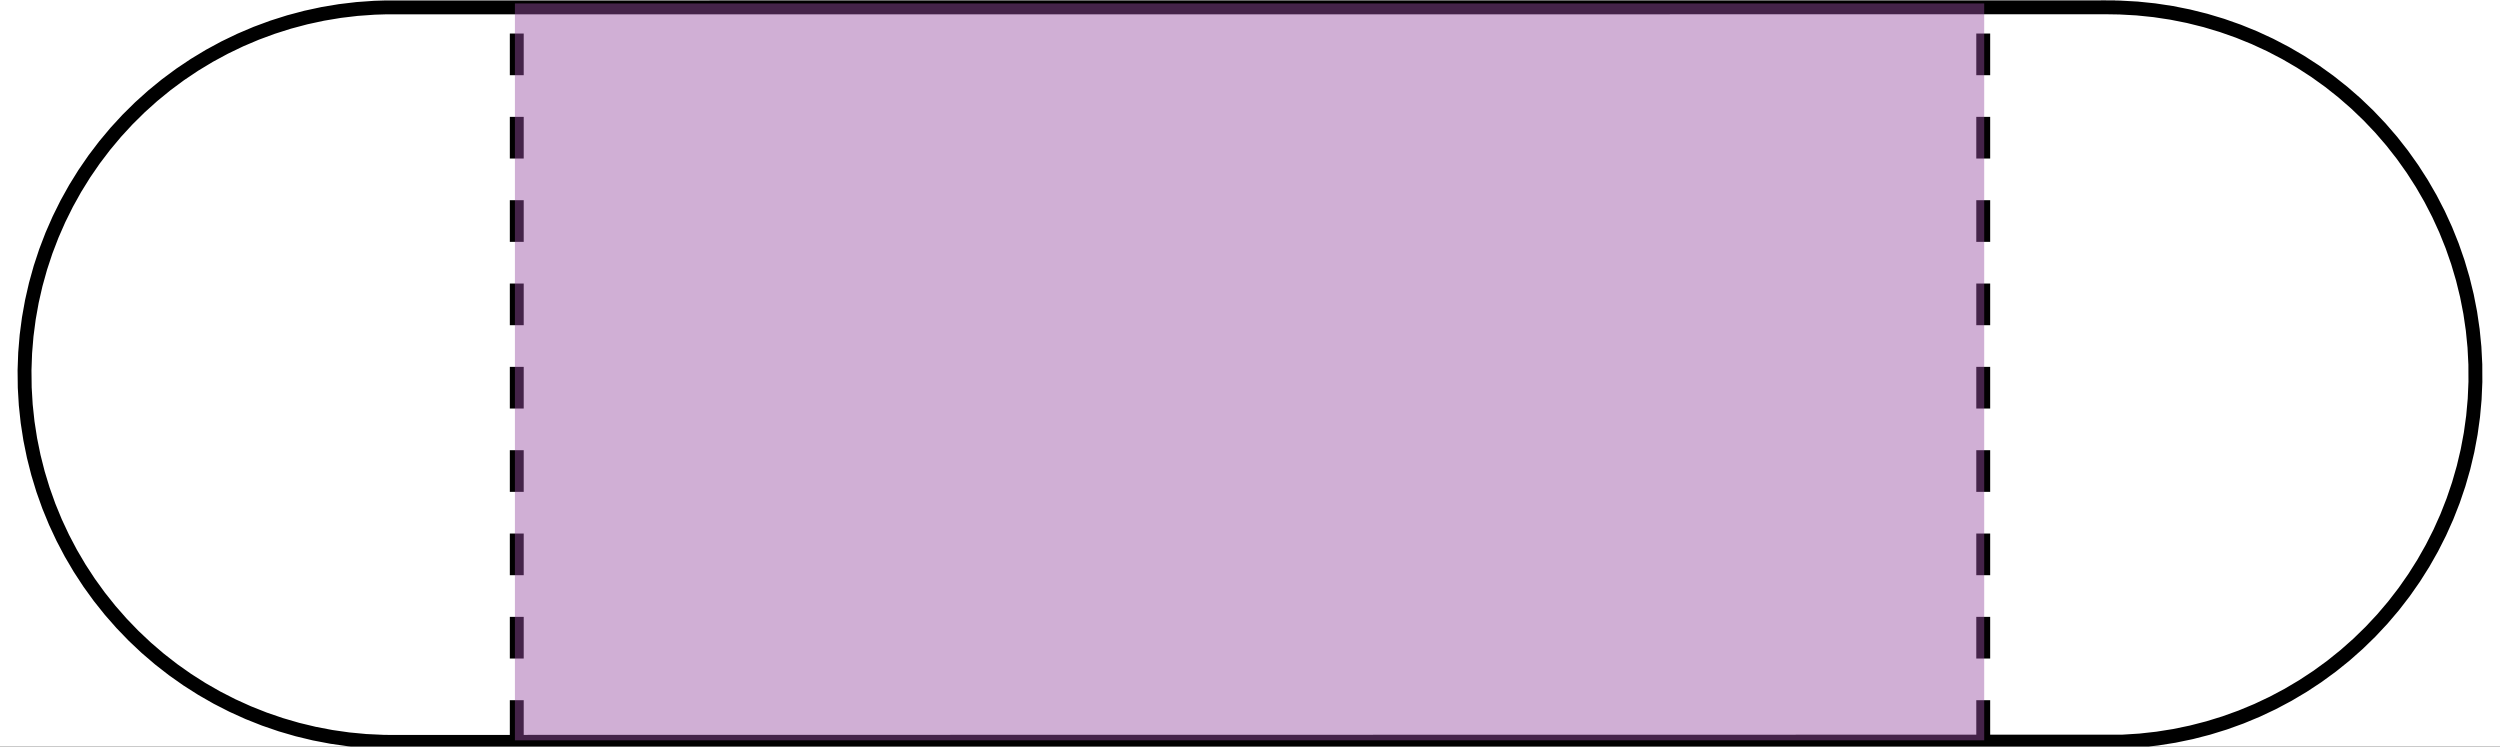 <?xml version="1.0" encoding="UTF-8" standalone="no"?>
<!-- Created with matplotlib (http://matplotlib.org/) -->

<svg
   xmlns:dc="http://purl.org/dc/elements/1.1/"
   xmlns:cc="http://creativecommons.org/ns#"
   xmlns:rdf="http://www.w3.org/1999/02/22-rdf-syntax-ns#"
   xmlns:svg="http://www.w3.org/2000/svg"
   xmlns="http://www.w3.org/2000/svg"
   xmlns:sodipodi="http://sodipodi.sourceforge.net/DTD/sodipodi-0.dtd"
   xmlns:inkscape="http://www.inkscape.org/namespaces/inkscape"
   height="172pt"
   version="1.1"
   viewBox="0 0 576 172"
   width="576pt"
   id="svg2"
   inkscape:version="0.91 r13725"
   sodipodi:docname="SCforces-cartoon.svg">
  <rect x="0" y="0" width="576" height="172" fill="#333333" stroke="none"/>
  <sodipodi:namedview
     pagecolor="#ffffff"
     bordercolor="#666666"
     borderopacity="1"
     objecttolerance="10"
     gridtolerance="10"
     guidetolerance="10"
     inkscape:pageopacity="0"
     inkscape:pageshadow="2"
     inkscape:window-width="2560"
     inkscape:window-height="1545"
     id="namedview48"
     showgrid="false"
     inkscape:zoom="3.9111111"
     inkscape:cx="102.65866"
     inkscape:cy="78.459867"
     inkscape:window-x="0"
     inkscape:window-y="55"
     inkscape:window-maximized="1"
     inkscape:current-layer="svg2" />
  <defs
     id="defs4">
    <style
       type="text/css"
       id="style6">
*{stroke-linecap:butt;stroke-linejoin:round;stroke-miterlimit:100000;}
  </style>
  </defs>
  <path
     d="m 0,172.618 576,0 L 576,0 0,0 Z"
     style="fill:#ffffff;stroke-linecap:butt;stroke-linejoin:round;stroke-miterlimit:100000"
     id="path10"
     inkscape:connector-curvature="0" />
  <g
     id="line2d_1"
     style="stroke-linecap:butt;stroke-linejoin:round;stroke-miterlimit:100;stroke-width:3.2;stroke-dasharray:none">
    <path
       clip-path="url(#p530c673078)"
       d="m 485.736,1.692 -396.805,0.01 -2.664,0.084 -3.987,0.283 -3.969,0.471 -3.943,0.658 -3.907,0.843 -3.863,1.027 -3.81,1.208 -3.749,1.387 -3.679,1.562 -3.601,1.734 -3.515,1.902 -3.422,2.066 -3.32,2.226 -3.211,2.38 -3.095,2.529 -2.973,2.672 -2.843,2.81 -2.707,2.941 -2.565,3.065 -2.418,3.183 -2.265,3.294 -2.107,3.397 -1.944,3.493 -1.777,3.581 -1.606,3.66 -1.431,3.732 -1.253,3.796 -1.072,3.851 -0.889,3.897 -0.704,3.935 -0.518,3.963 -0.33,3.983 -0.142,3.995 0.047,3.997 0.236,3.99 0.424,3.975 0.611,3.95 0.797,3.917 0.981,3.875 1.163,3.824 1.342,3.765 1.519,3.697 1.692,3.621 1.861,3.538 2.026,3.446 2.186,3.346 2.342,3.239 2.492,3.125 2.637,3.004 2.776,2.876 2.909,2.742 3.035,2.601 3.154,2.455 3.267,2.303 3.372,2.147 3.469,1.985 3.559,1.819 3.641,1.649 3.715,1.475 3.781,1.298 3.838,1.118 3.886,0.935 3.926,0.751 3.957,0.565 3.979,0.377 3.993,0.189 1.332,0.021 399.469,-0.063 3.989,-0.252 3.973,-0.44 3.948,-0.627 3.914,-0.813 3.871,-0.996 3.82,-1.178 3.76,-1.357 3.691,-1.533 3.615,-1.706 3.53,-1.875 3.438,-2.039 3.338,-2.199 3.23,-2.355 3.115,-2.504 2.993,-2.649 2.865,-2.787 2.73,-2.919 2.589,-3.045 2.443,-3.164 2.29,-3.276 2.133,-3.38 1.971,-3.477 1.805,-3.566 1.634,-3.648 1.46,-3.721 1.283,-3.786 1.103,-3.842 0.92,-3.89 0.735,-3.929 0.549,-3.959 0.361,-3.981 0.173,-3.993 -0.016,-3.997 -0.204,-3.992 -0.393,-3.978 -0.58,-3.955 -0.766,-3.923 -0.951,-3.882 -1.133,-3.833 -1.313,-3.775 -1.49,-3.709 -1.663,-3.635 -1.833,-3.552 -1.999,-3.462 -2.16,-3.363 -2.316,-3.258 -2.467,-3.145 -2.613,-3.025 -2.753,-2.898 -2.887,-2.765 -3.014,-2.625 -3.135,-2.48 -3.248,-2.329 -3.355,-2.173 -3.454,-2.012 -3.545,-1.847 -3.628,-1.677 -3.703,-1.504 -3.77,-1.328 -3.829,-1.148 -3.879,-0.966 -3.92,-0.782 -3.952,-0.596 -3.976,-0.408 -3.991,-0.22 -2.665,-0.042 0,0"
       style="fill:none;stroke:#000000;stroke-width:3.2;stroke-linecap:square;stroke-linejoin:round;stroke-miterlimit:100;stroke-dasharray:none"
       id="path14"
       inkscape:connector-curvature="0" />
  </g>
  <path
     inkscape:connector-curvature="0"
     id="path20"
     style="fill:none;stroke:#000000;stroke-width:3.2;stroke-linecap:butt;stroke-linejoin:round;stroke-miterlimit:100;stroke-dasharray:9.6,9.6;stroke-dashoffset:0"
     d="m 456.936,170.926 0,-169.234"
     clip-path="url(#p530c673078)" />
  <path
     inkscape:connector-curvature="0"
     id="path23"
     style="fill:#917c6f;stroke:#000000;stroke-width:3.2;stroke-linecap:butt;stroke-linejoin:round;stroke-miterlimit:100;stroke-dasharray:9.6, 9.6;stroke-dashoffset:0"
     d="m 119.064,170.926 0,-169.234"
     clip-path="url(#p530c673078)" />
  <defs
     id="defs43">
    <clipPath
       id="p530c673078">
      <rect
         height="172.618"
         width="576.0"
         x="0.0"
         y="0.0"
         id="rect46" />
    </clipPath>
  </defs>
  <rect
     style="opacity:0.45;fill:#984ea3;fill-opacity:1;stroke:#ff7f00;stroke-width:0;stroke-linecap:butt;stroke-linejoin:round;stroke-miterlimit:100;stroke-dasharray:none;stroke-dashoffset:0;stroke-opacity:1"
     id="rect4141"
     width="338.523"
     height="169.773"
     x="118.636"
     y="0.795" />
</svg>
